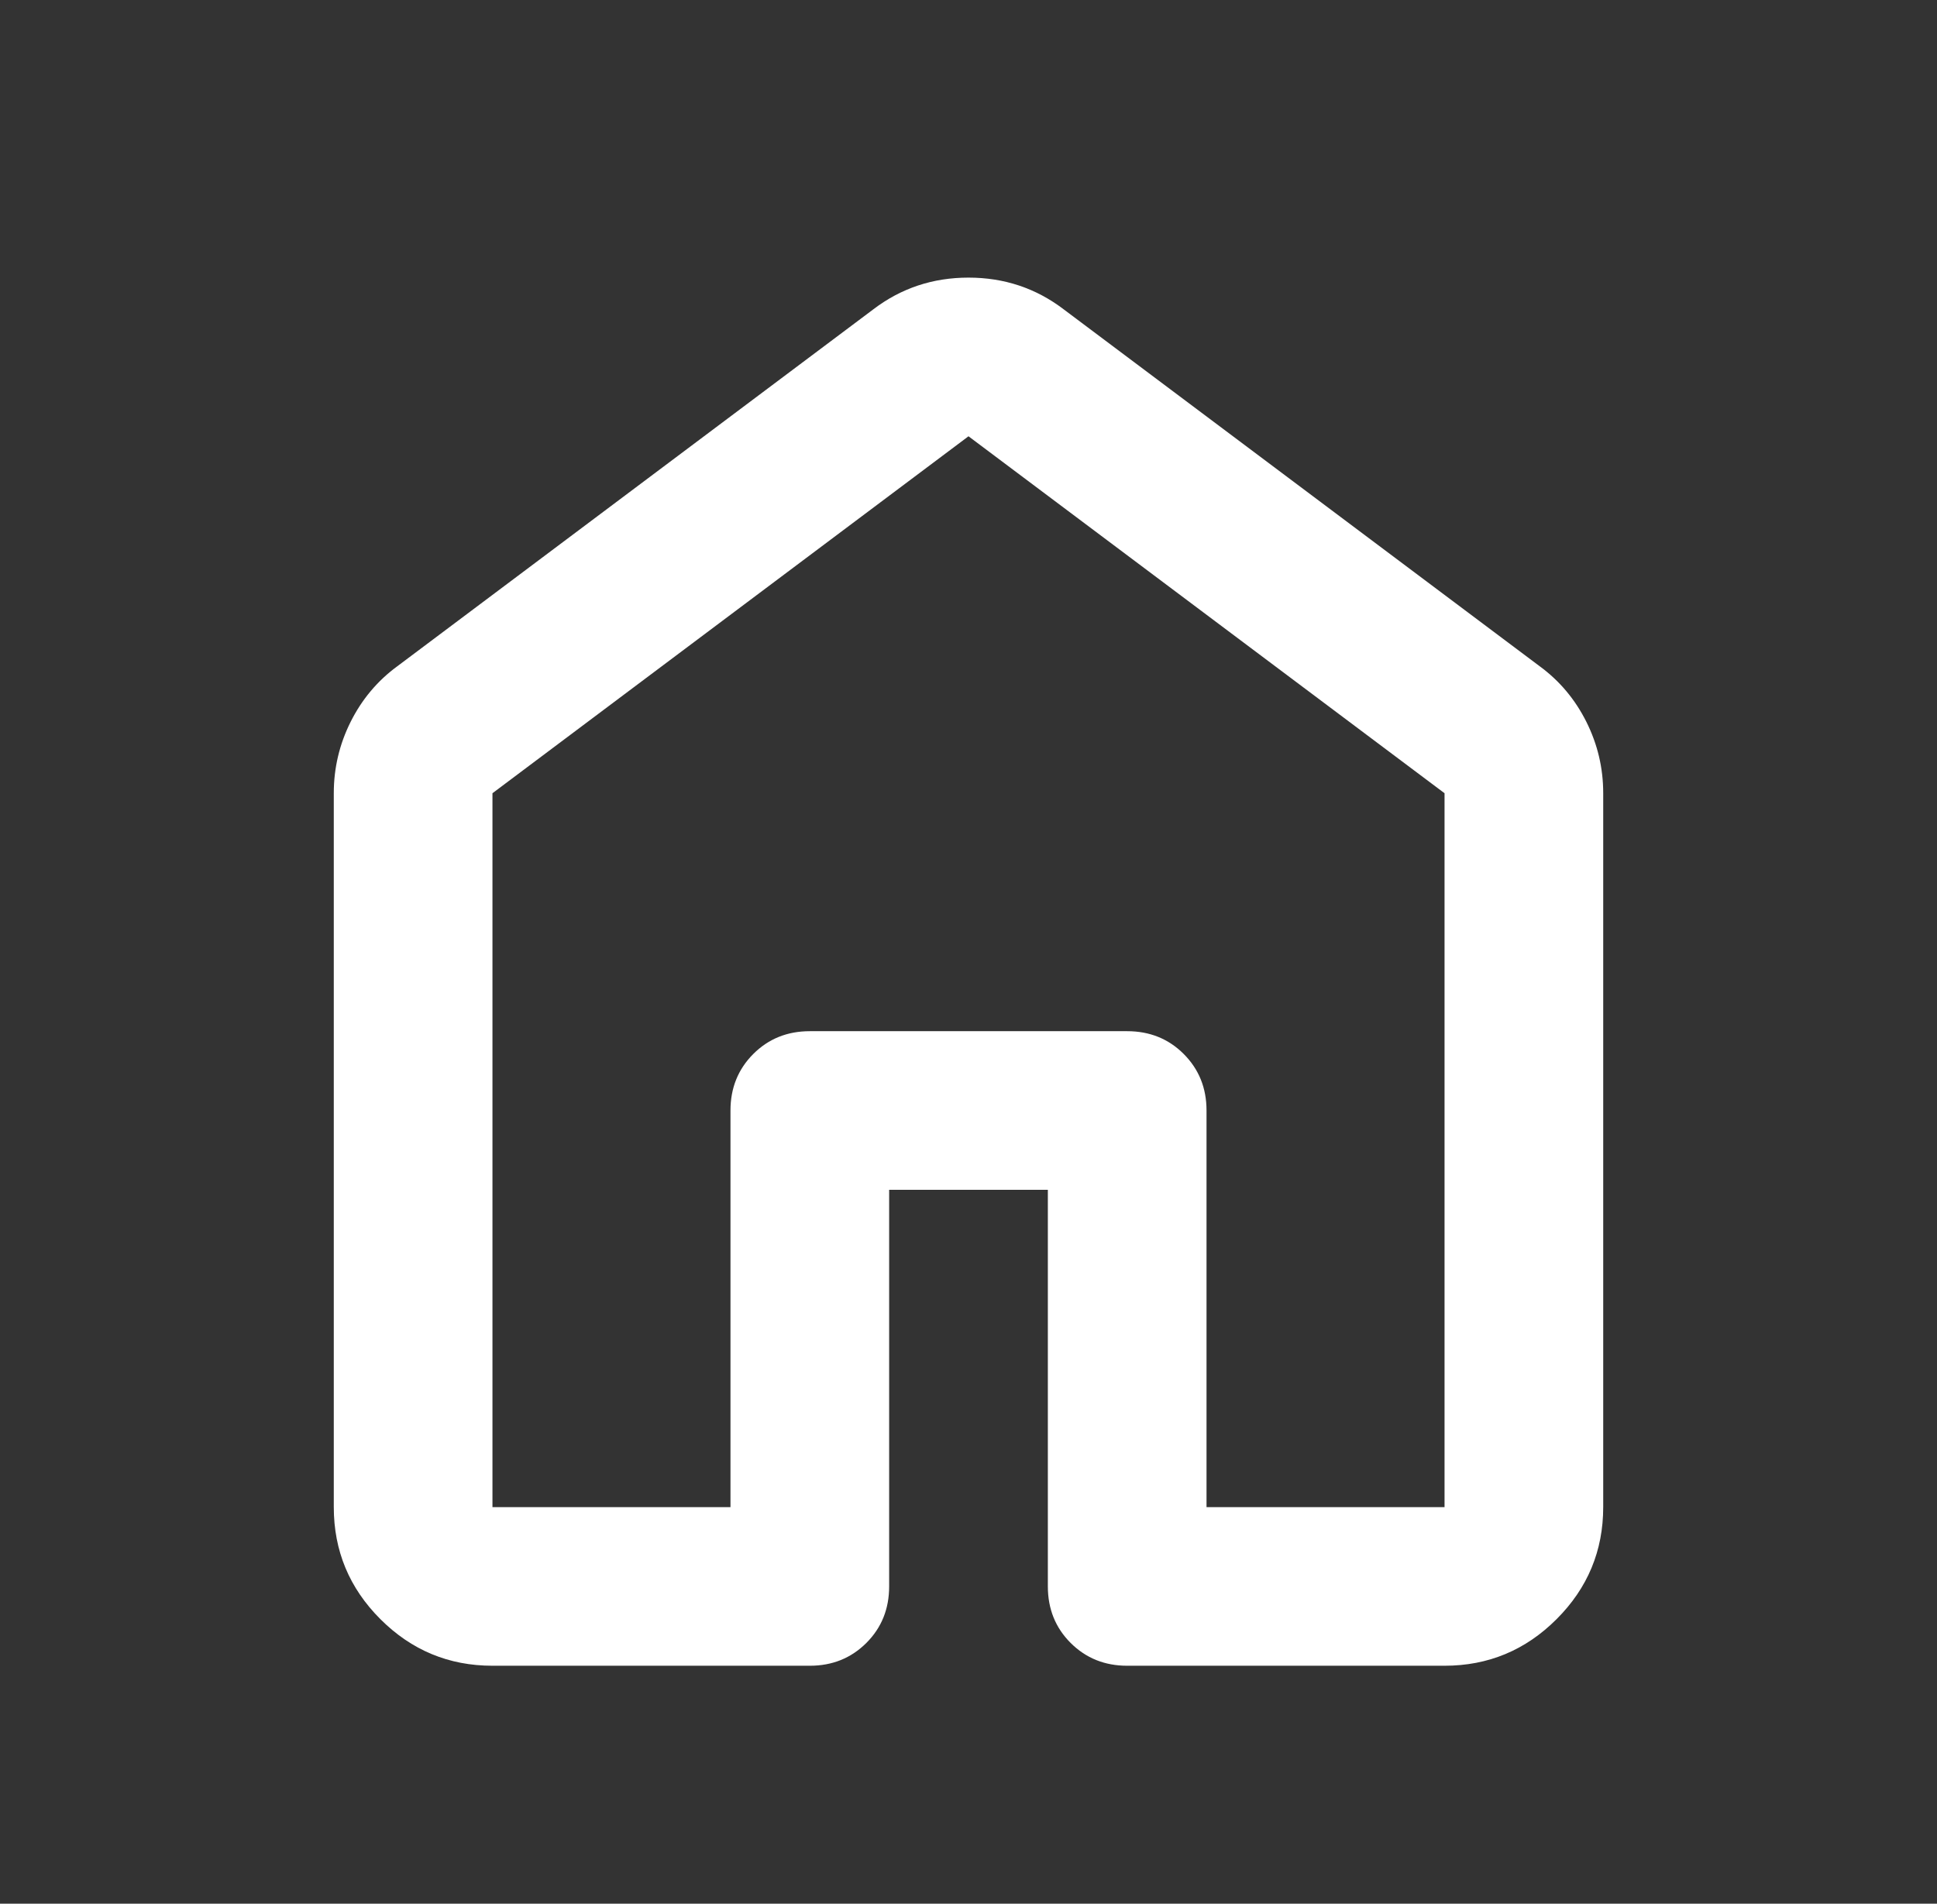 <svg width="59" height="58" viewBox="0 0 59 58" fill="none" xmlns="http://www.w3.org/2000/svg">
<rect x="0" y="0" width="59" height="58" fill="#333333" stroke="none"/>
<path d="M15 45.917H22.25V33.833C22.25 33.148 22.482 32.575 22.945 32.111C23.408 31.648 23.982 31.417 24.667 31.417H34.333C35.018 31.417 35.592 31.648 36.055 32.111C36.518 32.575 36.75 33.148 36.75 33.833V45.917H44V24.167L29.5 13.292L15 24.167V45.917ZM10.167 45.917V24.167C10.167 23.401 10.338 22.676 10.68 21.992C11.023 21.307 11.496 20.743 12.1 20.3L26.6 9.425C27.446 8.78 28.413 8.458 29.5 8.458C30.587 8.458 31.554 8.78 32.4 9.425L46.9 20.3C47.504 20.743 47.977 21.307 48.32 21.992C48.662 22.676 48.833 23.401 48.833 24.167V45.917C48.833 47.246 48.36 48.384 47.413 49.33C46.467 50.277 45.329 50.75 44 50.75H34.333C33.649 50.75 33.075 50.518 32.611 50.055C32.148 49.592 31.917 49.018 31.917 48.333V36.25H27.083V48.333C27.083 49.018 26.852 49.592 26.389 50.055C25.925 50.518 25.351 50.75 24.667 50.75H15C13.671 50.75 12.533 50.277 11.586 49.33C10.64 48.384 10.167 47.246 10.167 45.917Z" fill="white"/>
</svg>
